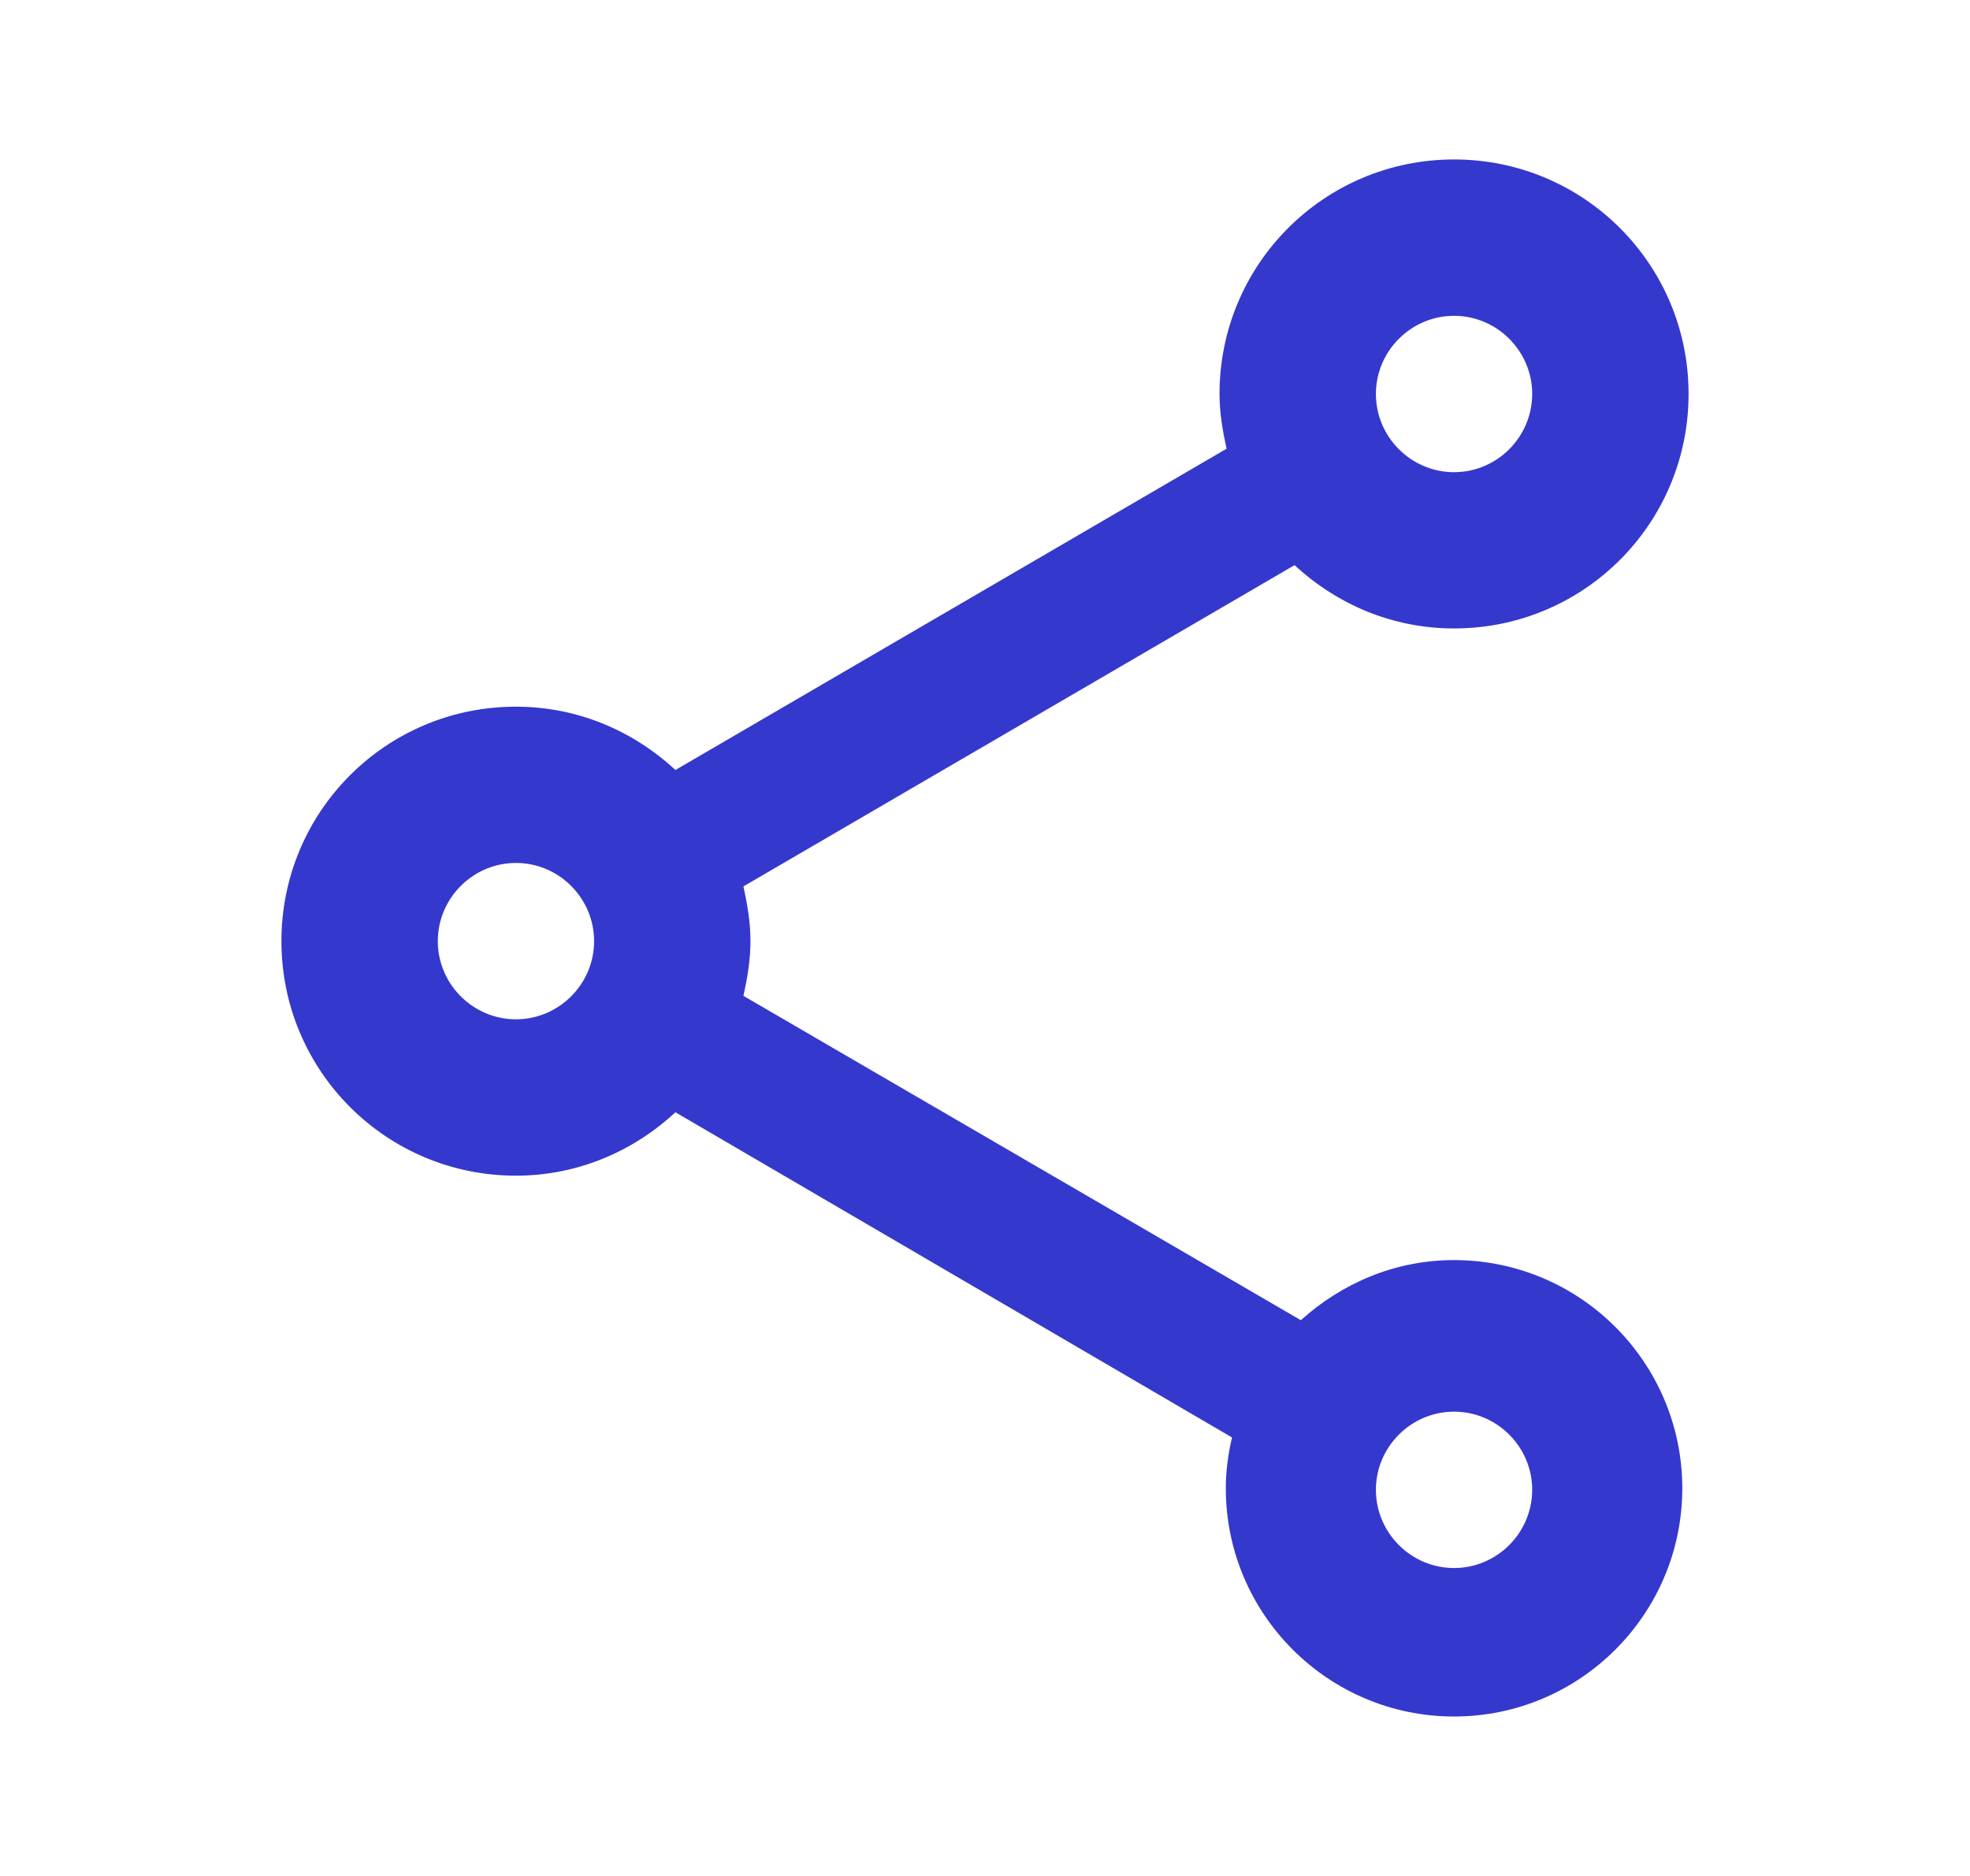 <svg width="21" height="20" viewBox="0 0 21 20" fill="none" xmlns="http://www.w3.org/2000/svg">
<path d="M15.5 13.434C14.867 13.434 14.3 13.684 13.867 14.075L7.925 10.617C7.967 10.425 8 10.233 8 10.034C8 9.834 7.967 9.642 7.925 9.45L13.8 6.025C14.25 6.442 14.842 6.7 15.5 6.7C16.883 6.7 18 5.584 18 4.2C18 2.817 16.883 1.7 15.5 1.7C14.117 1.7 13 2.817 13 4.2C13 4.4 13.033 4.592 13.075 4.784L7.2 8.209C6.75 7.792 6.158 7.534 5.5 7.534C4.117 7.534 3 8.65 3 10.034C3 11.417 4.117 12.534 5.5 12.534C6.158 12.534 6.75 12.275 7.2 11.858L13.133 15.325C13.092 15.5 13.067 15.684 13.067 15.867C13.067 17.209 14.158 18.3 15.5 18.3C16.842 18.3 17.933 17.209 17.933 15.867C17.933 14.525 16.842 13.434 15.5 13.434ZM15.5 3.367C15.958 3.367 16.333 3.742 16.333 4.2C16.333 4.659 15.958 5.034 15.5 5.034C15.042 5.034 14.667 4.659 14.667 4.2C14.667 3.742 15.042 3.367 15.5 3.367ZM5.5 10.867C5.042 10.867 4.667 10.492 4.667 10.034C4.667 9.575 5.042 9.2 5.5 9.2C5.958 9.2 6.333 9.575 6.333 10.034C6.333 10.492 5.958 10.867 5.5 10.867ZM15.5 16.717C15.042 16.717 14.667 16.342 14.667 15.883C14.667 15.425 15.042 15.05 15.5 15.05C15.958 15.05 16.333 15.425 16.333 15.883C16.333 16.342 15.958 16.717 15.5 16.717Z" fill="#3538CD"/>
</svg>
